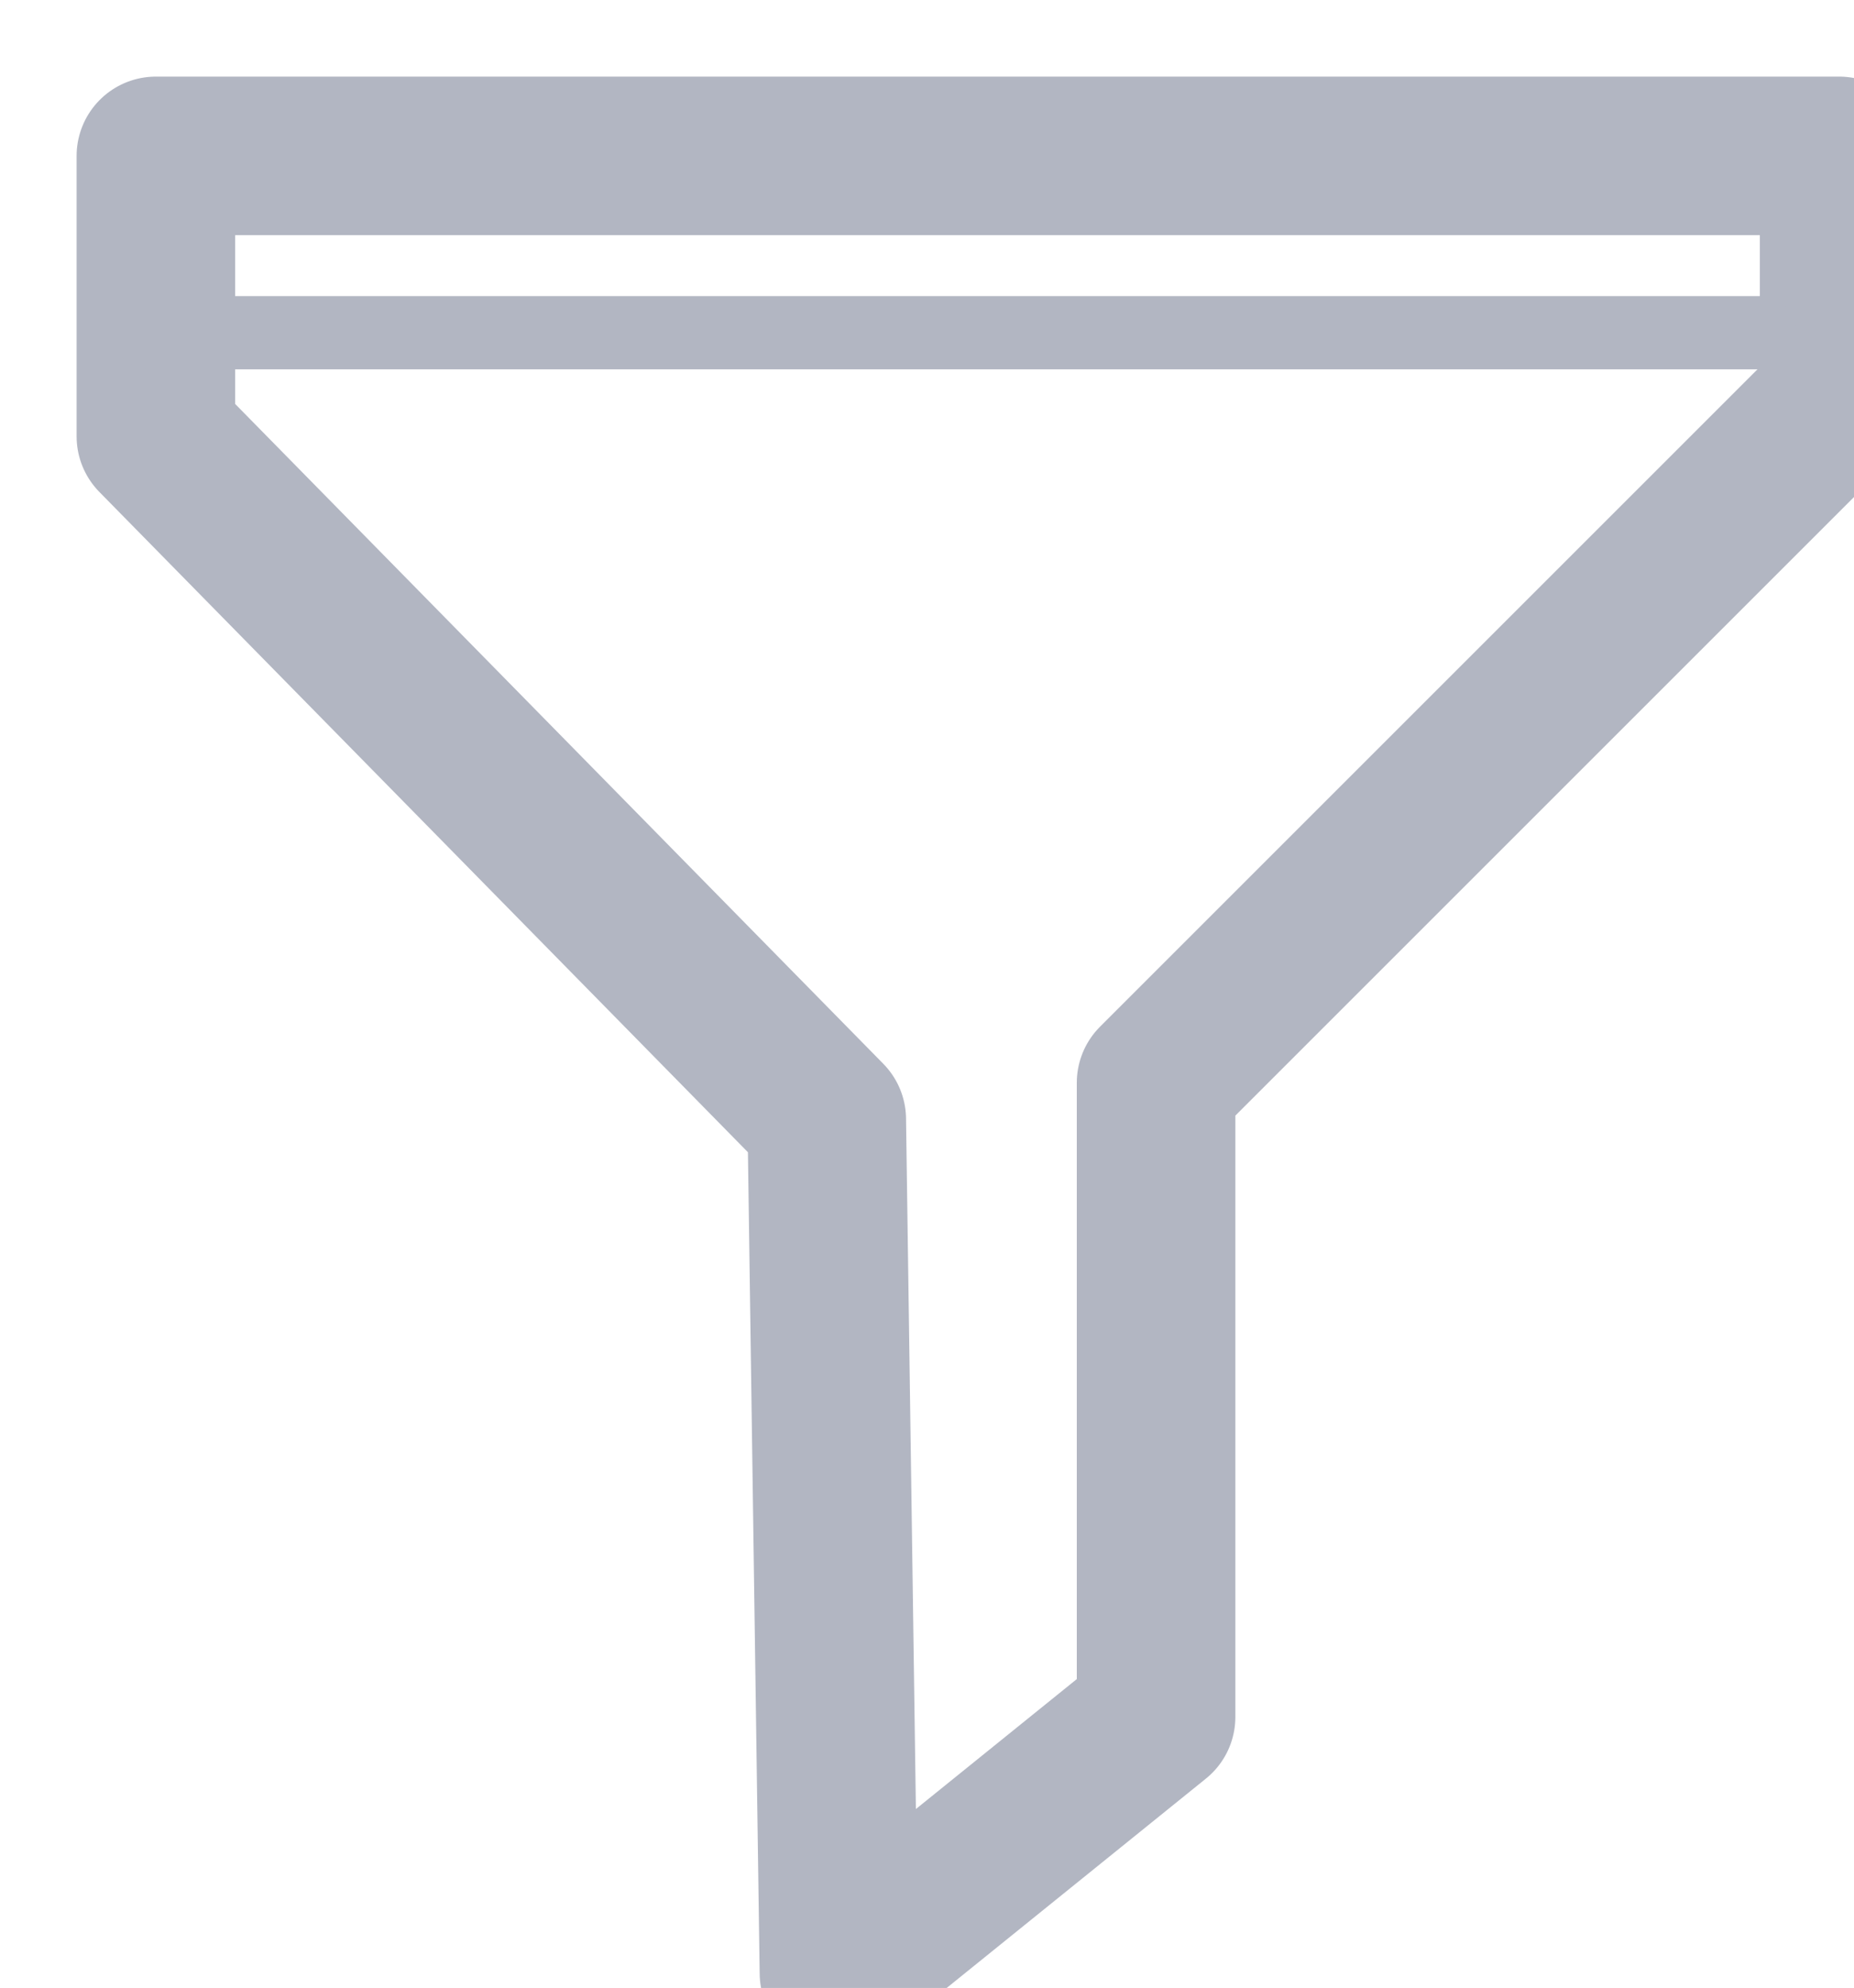 <svg xmlns="http://www.w3.org/2000/svg" xmlns:xlink="http://www.w3.org/1999/xlink" preserveAspectRatio="xMidYMid" viewBox="0 0 152 163">
  <defs>
    <style>

      .cls-3 {
        stroke: #b2b6c2;
        stroke-linecap: round;
        stroke-linejoin: round;
        stroke-width: 13px;
        fill: none;
      }

      .cls-4 {
        stroke: #b2b6c2;
        stroke-linecap: round;
        stroke-linejoin: round;
        stroke-width: 6px;
        fill: none;
      }
    </style>
  </defs>
  <g id="group-1">
    <path d="M68.781,161.781 C68.781,161.781 94.781,140.781 94.781,140.781 C94.781,140.781 94.781,88.781 94.781,88.781 C94.781,88.781 150.781,32.781 150.781,32.781 C150.781,32.781 150.781,12.781 150.781,12.781 C150.781,12.781 12.781,12.781 12.781,12.781 C12.781,12.781 12.781,35.781 12.781,35.781 C12.781,35.781 67.781,91.781 67.781,91.781 C67.781,91.781 68.781,161.781 68.781,161.781 Z" id="path-1" class="cls-3" fill-rule="evenodd"/>
    <path d="M12.281,27.281 C12.281,27.281 144.281,27.281 144.281,27.281 " id="path-2" class="cls-4" fill-rule="evenodd"/>
  </g>
</svg>
